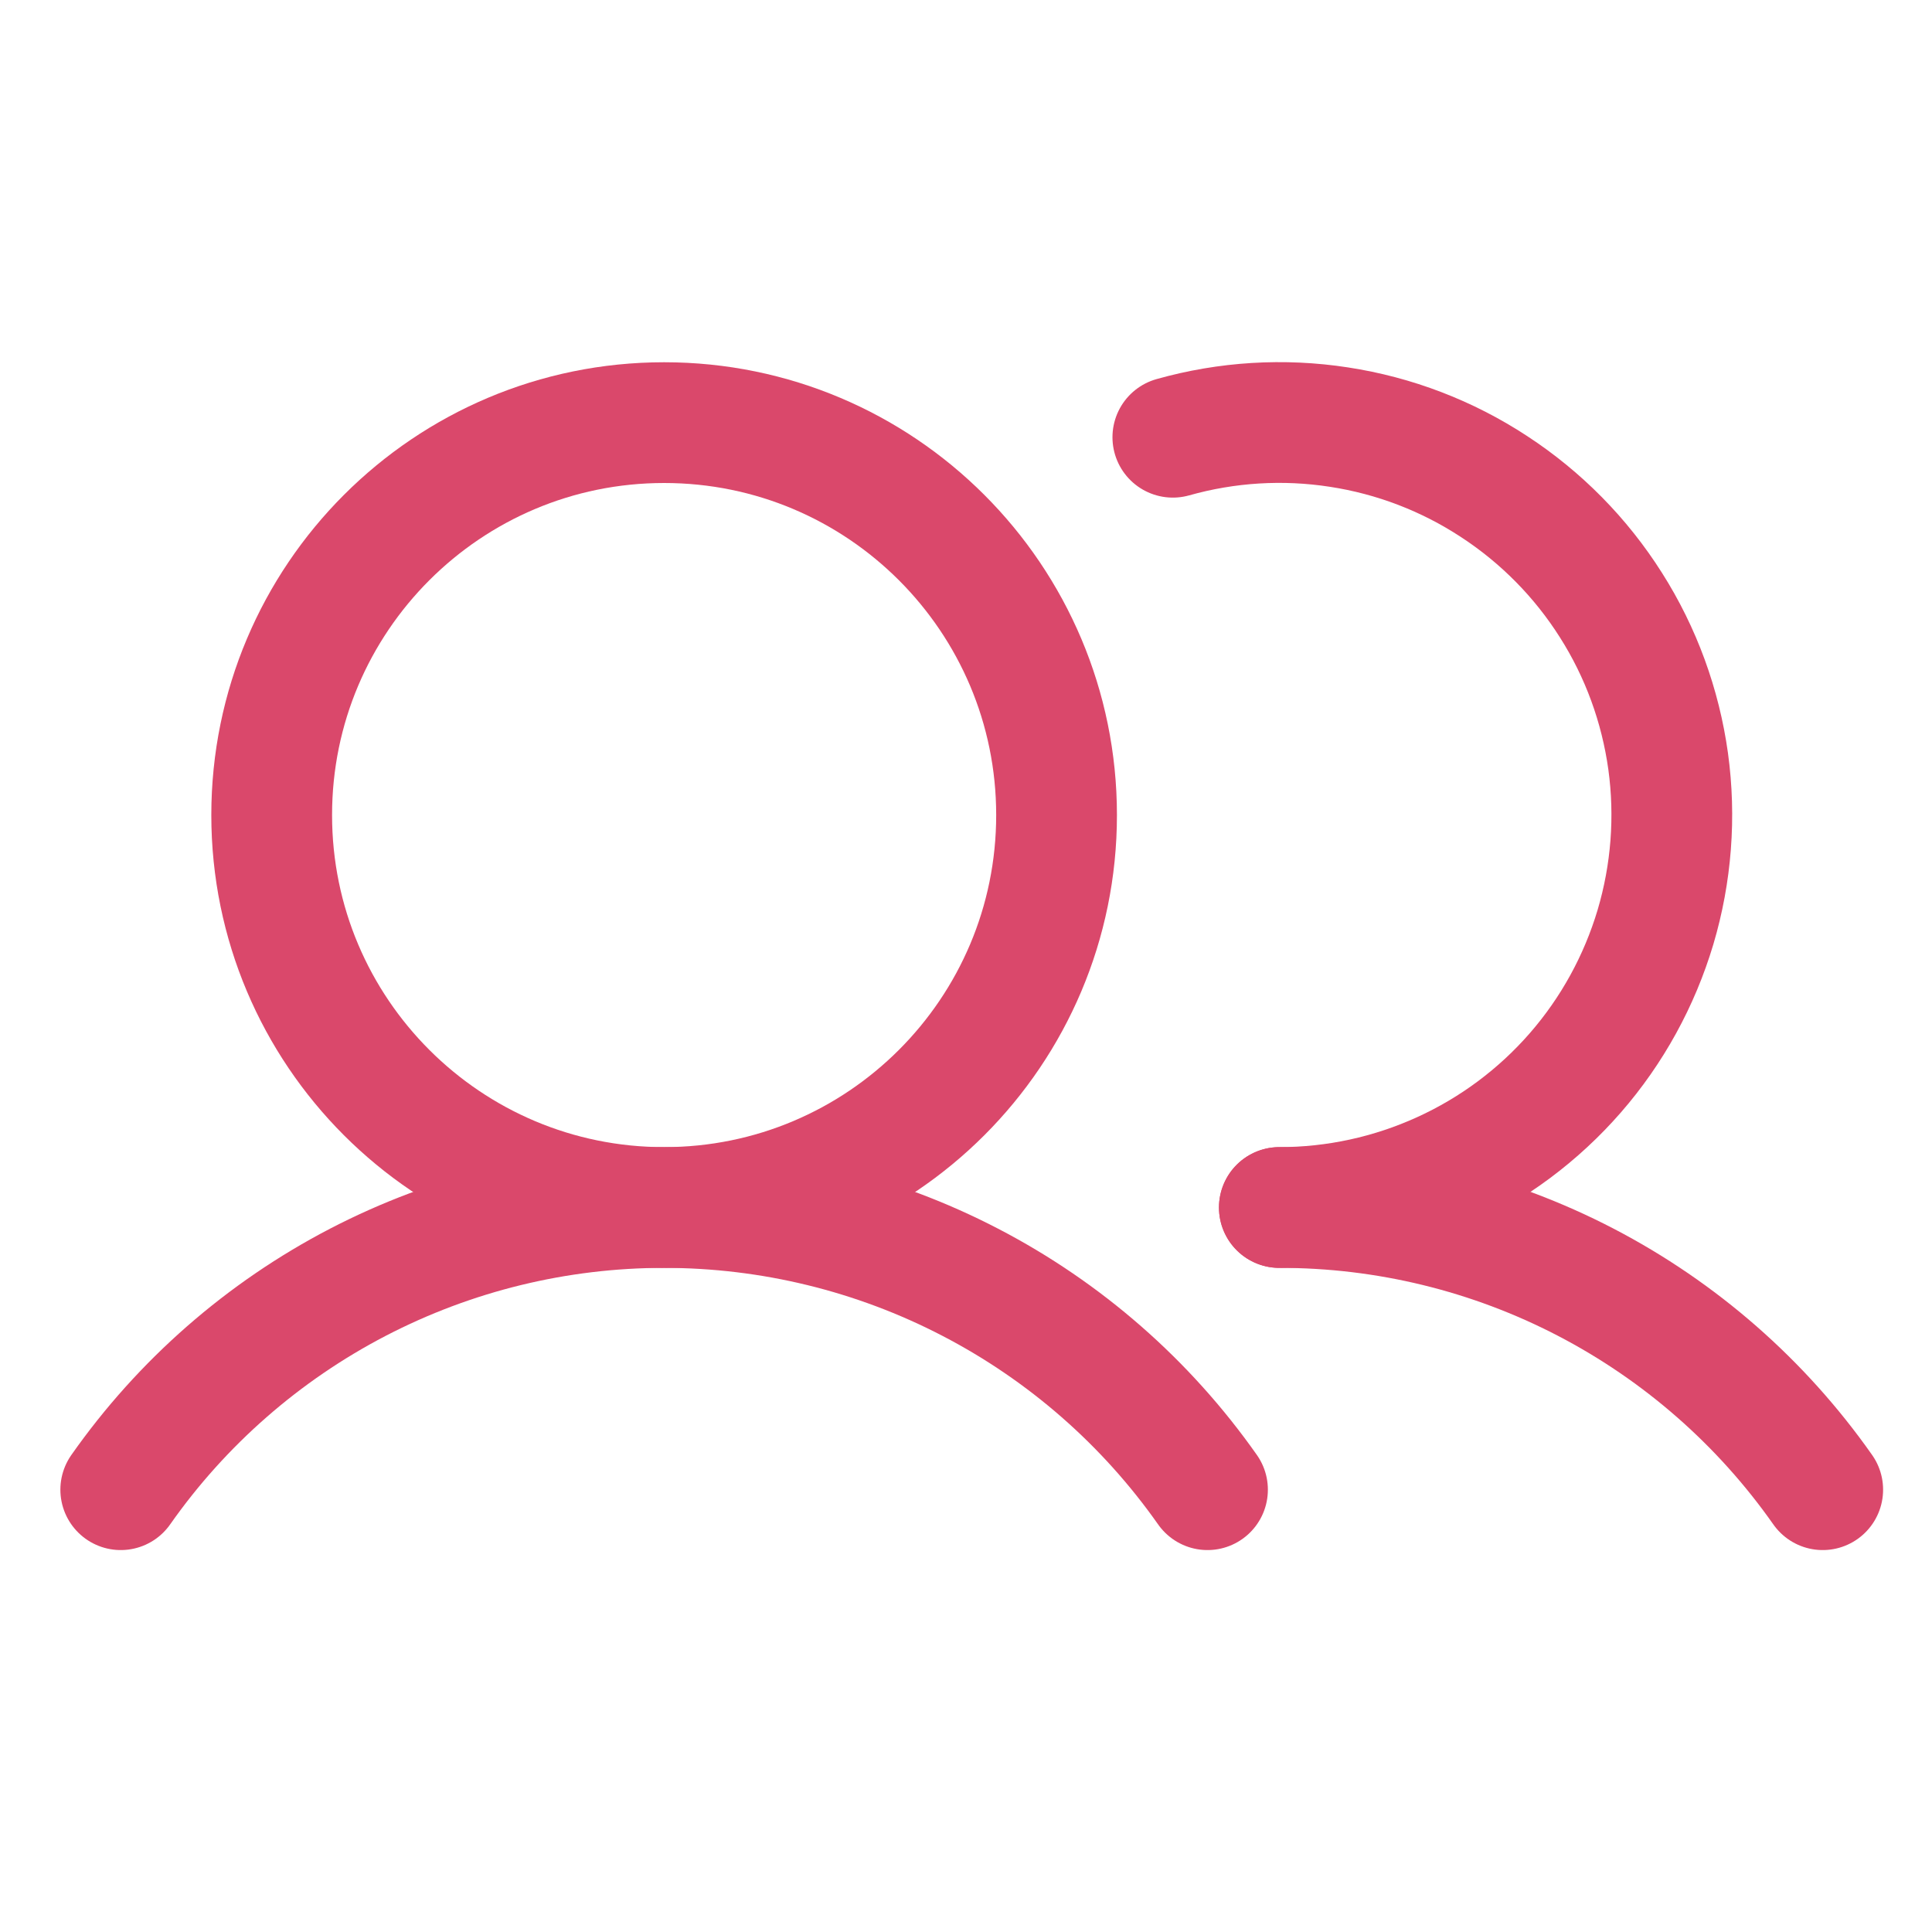 <svg width="16" height="16" viewBox="0 0 16 16" fill="none" xmlns="http://www.w3.org/2000/svg">
<path d="M5.5 10C7.295 10 8.75 8.545 8.75 6.75C8.75 4.955 7.295 3.5 5.5 3.5C3.705 3.5 2.25 4.955 2.25 6.75C2.25 8.545 3.705 10 5.5 10Z" stroke="#DA486B" stroke-miterlimit="10"/>
<path d="M9.713 3.621C10.16 3.495 10.629 3.466 11.088 3.537C11.547 3.607 11.986 3.775 12.374 4.03C12.763 4.284 13.093 4.619 13.341 5.011C13.59 5.403 13.751 5.844 13.815 6.305C13.878 6.765 13.842 7.233 13.71 7.678C13.577 8.123 13.351 8.535 13.046 8.885C12.741 9.235 12.364 9.516 11.941 9.708C11.519 9.9 11.06 10 10.595 10" stroke="#DA486B" stroke-linecap="round" stroke-linejoin="round"/>
<path d="M1 12.337C1.507 11.615 2.181 11.026 2.964 10.619C3.748 10.212 4.617 10 5.5 10C6.382 10 7.252 10.212 8.035 10.619C8.819 11.026 9.492 11.615 10 12.337" stroke="#DA486B" stroke-linecap="round" stroke-linejoin="round"/>
<path d="M10.595 10C11.478 9.999 12.348 10.211 13.131 10.618C13.914 11.025 14.588 11.615 15.095 12.337" stroke="#DA486B" stroke-linecap="round" stroke-linejoin="round"/>
</svg>

